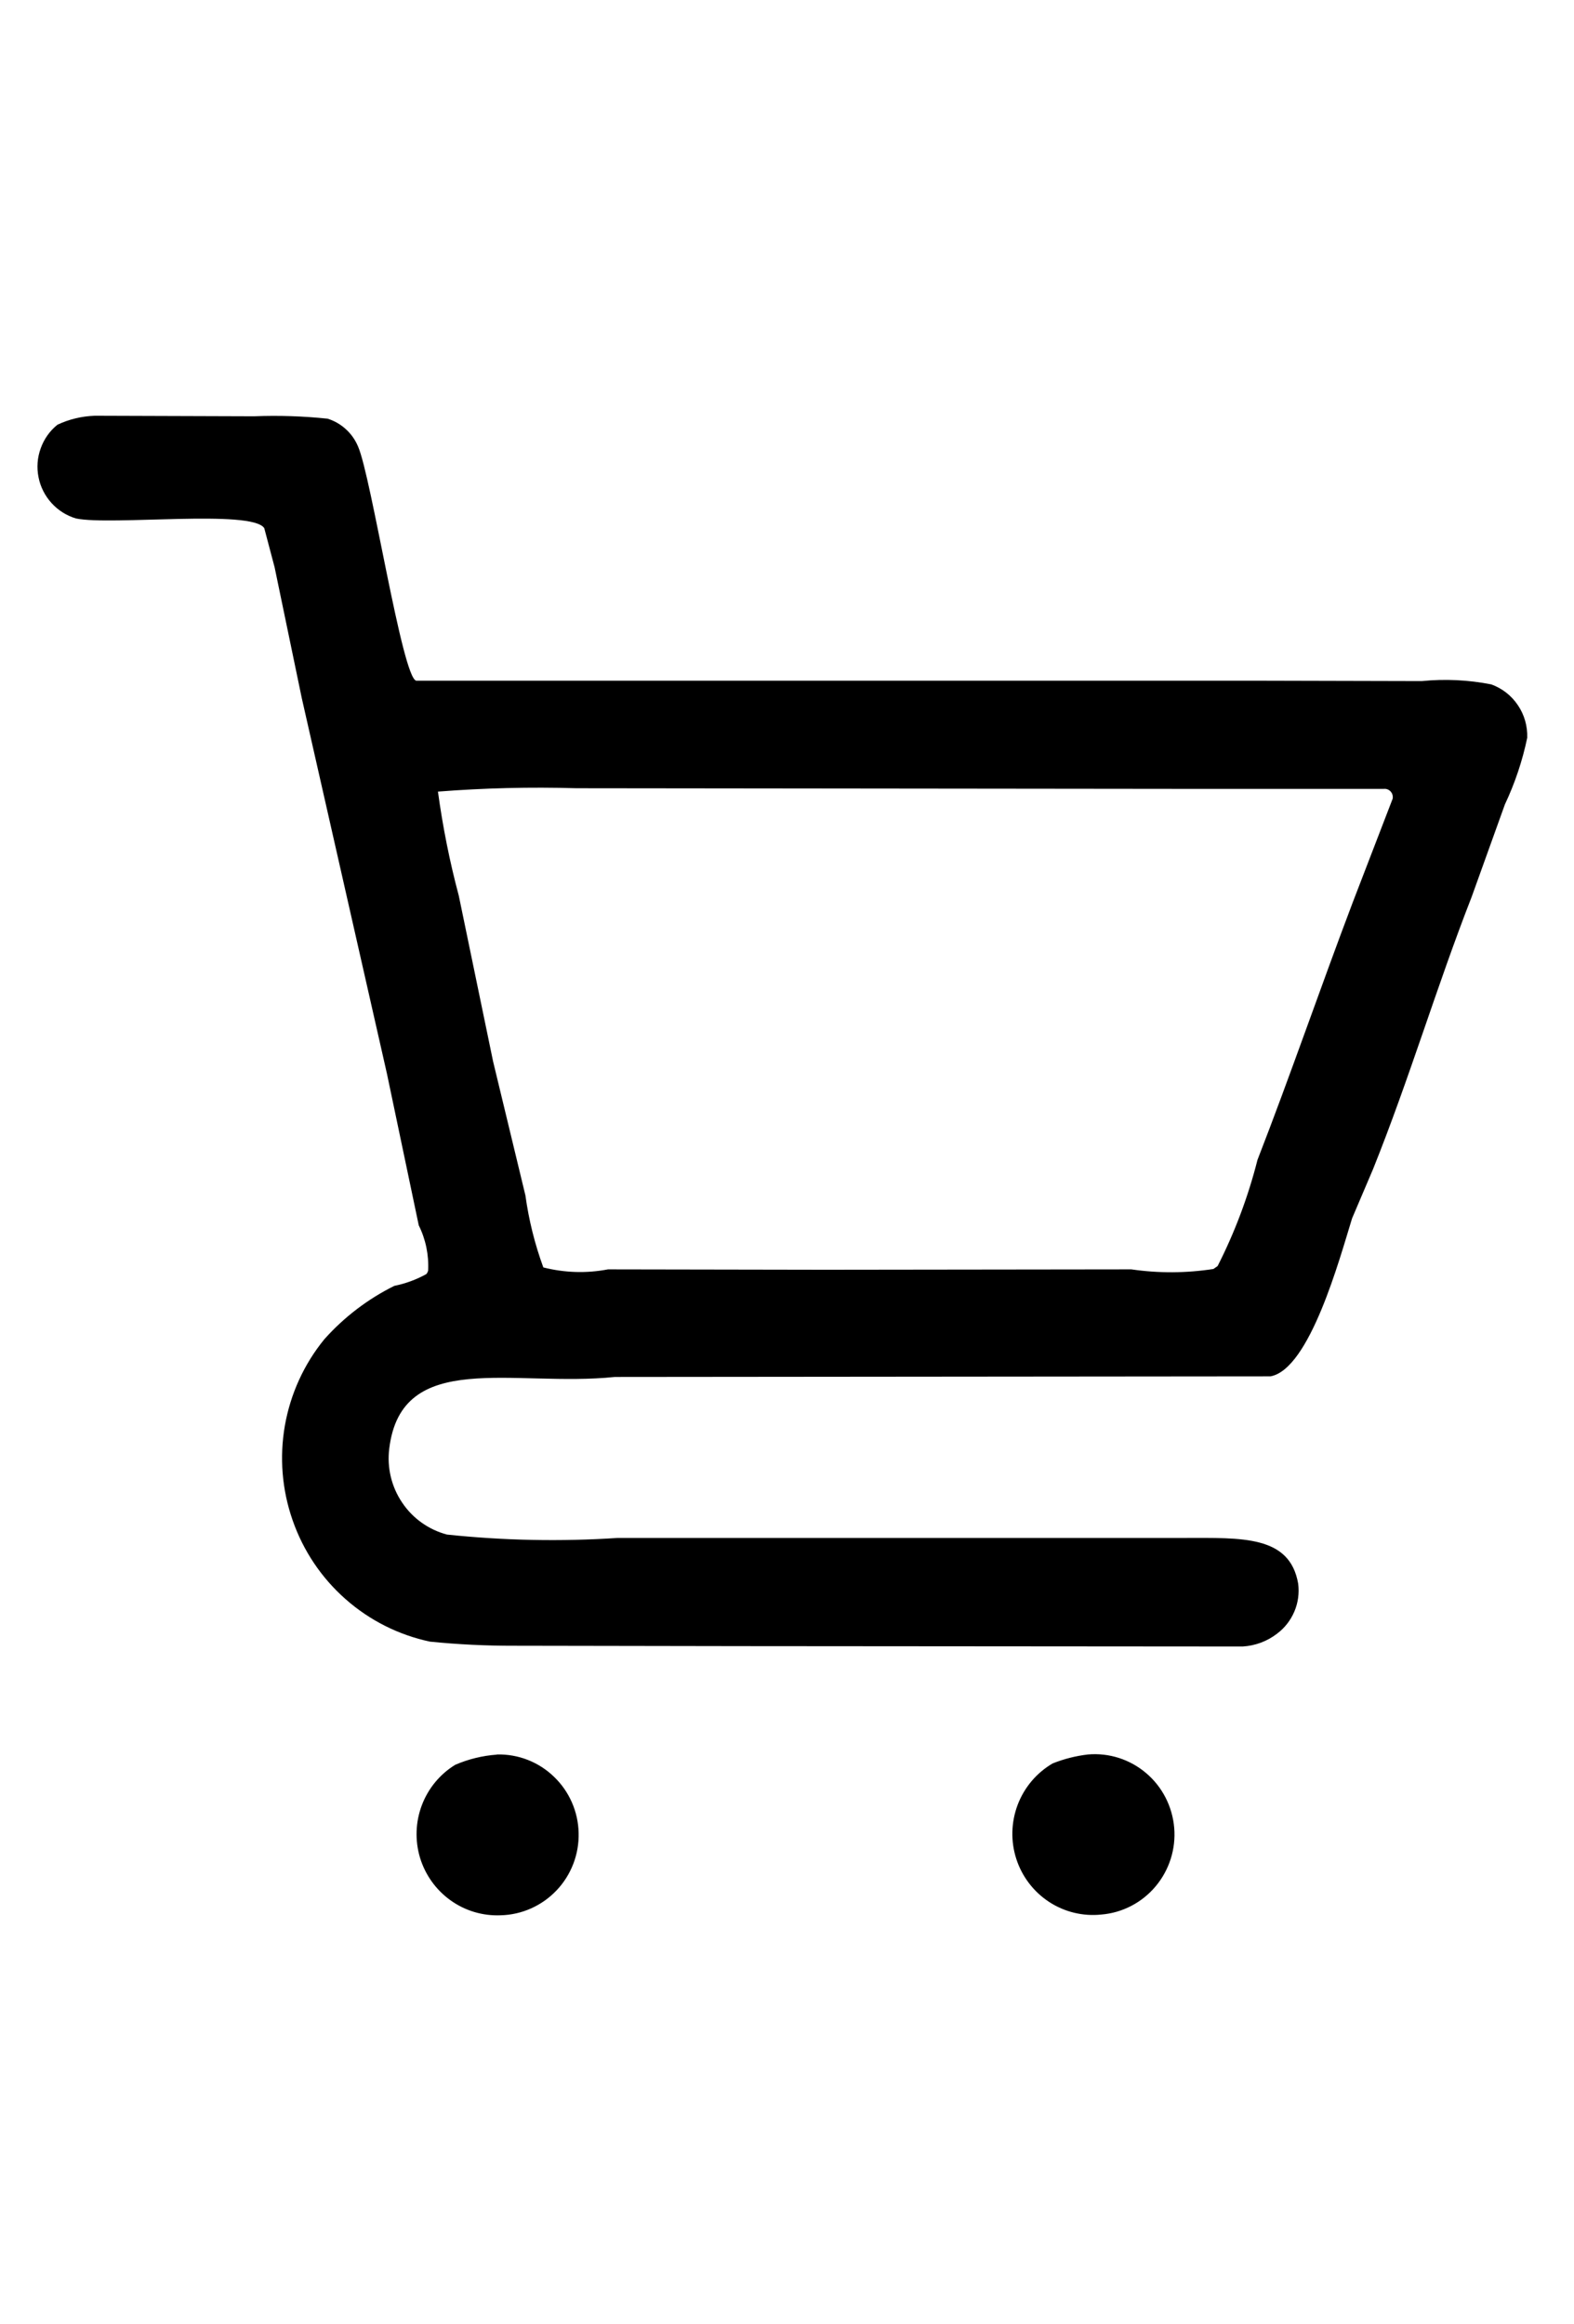 <svg width="21" height="31" viewBox="0 0 21 31" fill="none" xmlns="http://www.w3.org/2000/svg">
<path fill-rule="evenodd" clip-rule="evenodd" d="M1.264 5.545L3.39 5.552C3.717 5.539 4.045 5.55 4.37 5.584C4.461 5.612 4.544 5.66 4.614 5.724C4.685 5.788 4.74 5.867 4.777 5.955C4.955 6.36 5.365 9.038 5.553 9.079H16.898L18.968 9.084C19.278 9.053 19.591 9.068 19.896 9.128C20.041 9.18 20.165 9.277 20.251 9.405C20.338 9.533 20.381 9.685 20.376 9.84C20.312 10.147 20.212 10.445 20.078 10.729L19.635 11.961C19.166 13.161 18.807 14.378 18.319 15.593L18.039 16.25C17.874 16.784 17.474 18.263 16.95 18.357L8.203 18.365C6.854 18.505 5.354 17.983 5.193 19.323C5.162 19.575 5.223 19.83 5.365 20.04C5.506 20.251 5.719 20.402 5.963 20.467C6.721 20.547 7.483 20.562 8.243 20.512H14.905H15.8C16.564 20.512 17.208 20.474 17.32 21.122C17.336 21.248 17.319 21.377 17.269 21.494C17.219 21.611 17.14 21.713 17.038 21.789C16.906 21.891 16.746 21.95 16.58 21.96L9.919 21.955L6.866 21.95C6.489 21.951 6.112 21.933 5.736 21.895C5.318 21.806 4.93 21.611 4.609 21.327C4.288 21.044 4.045 20.682 3.904 20.276C3.762 19.871 3.727 19.436 3.801 19.012C3.876 18.589 4.057 18.192 4.329 17.86C4.592 17.566 4.908 17.325 5.261 17.15C5.41 17.12 5.554 17.067 5.688 16.993L5.701 16.975L5.712 16.948C5.723 16.739 5.68 16.53 5.587 16.343L5.162 14.318L4.026 9.31L3.664 7.567L3.526 7.045C3.366 6.79 1.481 7.013 1.014 6.915C0.889 6.878 0.776 6.807 0.688 6.71C0.6 6.613 0.539 6.494 0.514 6.365C0.488 6.236 0.498 6.103 0.543 5.98C0.587 5.856 0.664 5.747 0.766 5.665C0.922 5.591 1.092 5.551 1.264 5.545V5.545ZM7.692 10.513C7.075 10.495 6.458 10.51 5.843 10.558C5.907 11.026 5.999 11.49 6.121 11.946L6.579 14.158L7.01 15.944C7.055 16.271 7.135 16.593 7.249 16.904C7.532 16.976 7.826 16.985 8.112 16.93L11.011 16.935L15.094 16.93C15.458 16.983 15.826 16.981 16.189 16.925L16.245 16.886C16.474 16.436 16.653 15.96 16.777 15.47C17.213 14.35 17.614 13.179 18.05 12.03L18.58 10.654C18.584 10.636 18.583 10.618 18.578 10.601C18.574 10.584 18.565 10.569 18.553 10.556C18.541 10.543 18.526 10.533 18.509 10.527C18.493 10.521 18.475 10.52 18.457 10.522H16.026L7.692 10.513ZM14.516 23.4C14.797 23.376 15.076 23.465 15.292 23.649C15.508 23.832 15.642 24.095 15.666 24.378C15.69 24.661 15.6 24.942 15.418 25.159C15.236 25.376 14.975 25.512 14.694 25.535C14.449 25.561 14.202 25.501 13.996 25.366C13.789 25.23 13.635 25.028 13.559 24.792C13.483 24.556 13.49 24.302 13.578 24.07C13.666 23.839 13.83 23.645 14.043 23.52C14.195 23.459 14.354 23.419 14.516 23.4ZM6.629 23.4C6.912 23.393 7.186 23.499 7.39 23.696C7.595 23.892 7.714 24.162 7.72 24.447C7.727 24.731 7.621 25.007 7.426 25.212C7.231 25.418 6.962 25.538 6.68 25.545C6.441 25.555 6.206 25.485 6.012 25.346C5.817 25.207 5.674 25.007 5.604 24.778C5.535 24.548 5.543 24.302 5.628 24.077C5.713 23.853 5.869 23.663 6.073 23.538C6.249 23.462 6.437 23.416 6.629 23.402V23.4Z" fill="black"/>
</svg>
